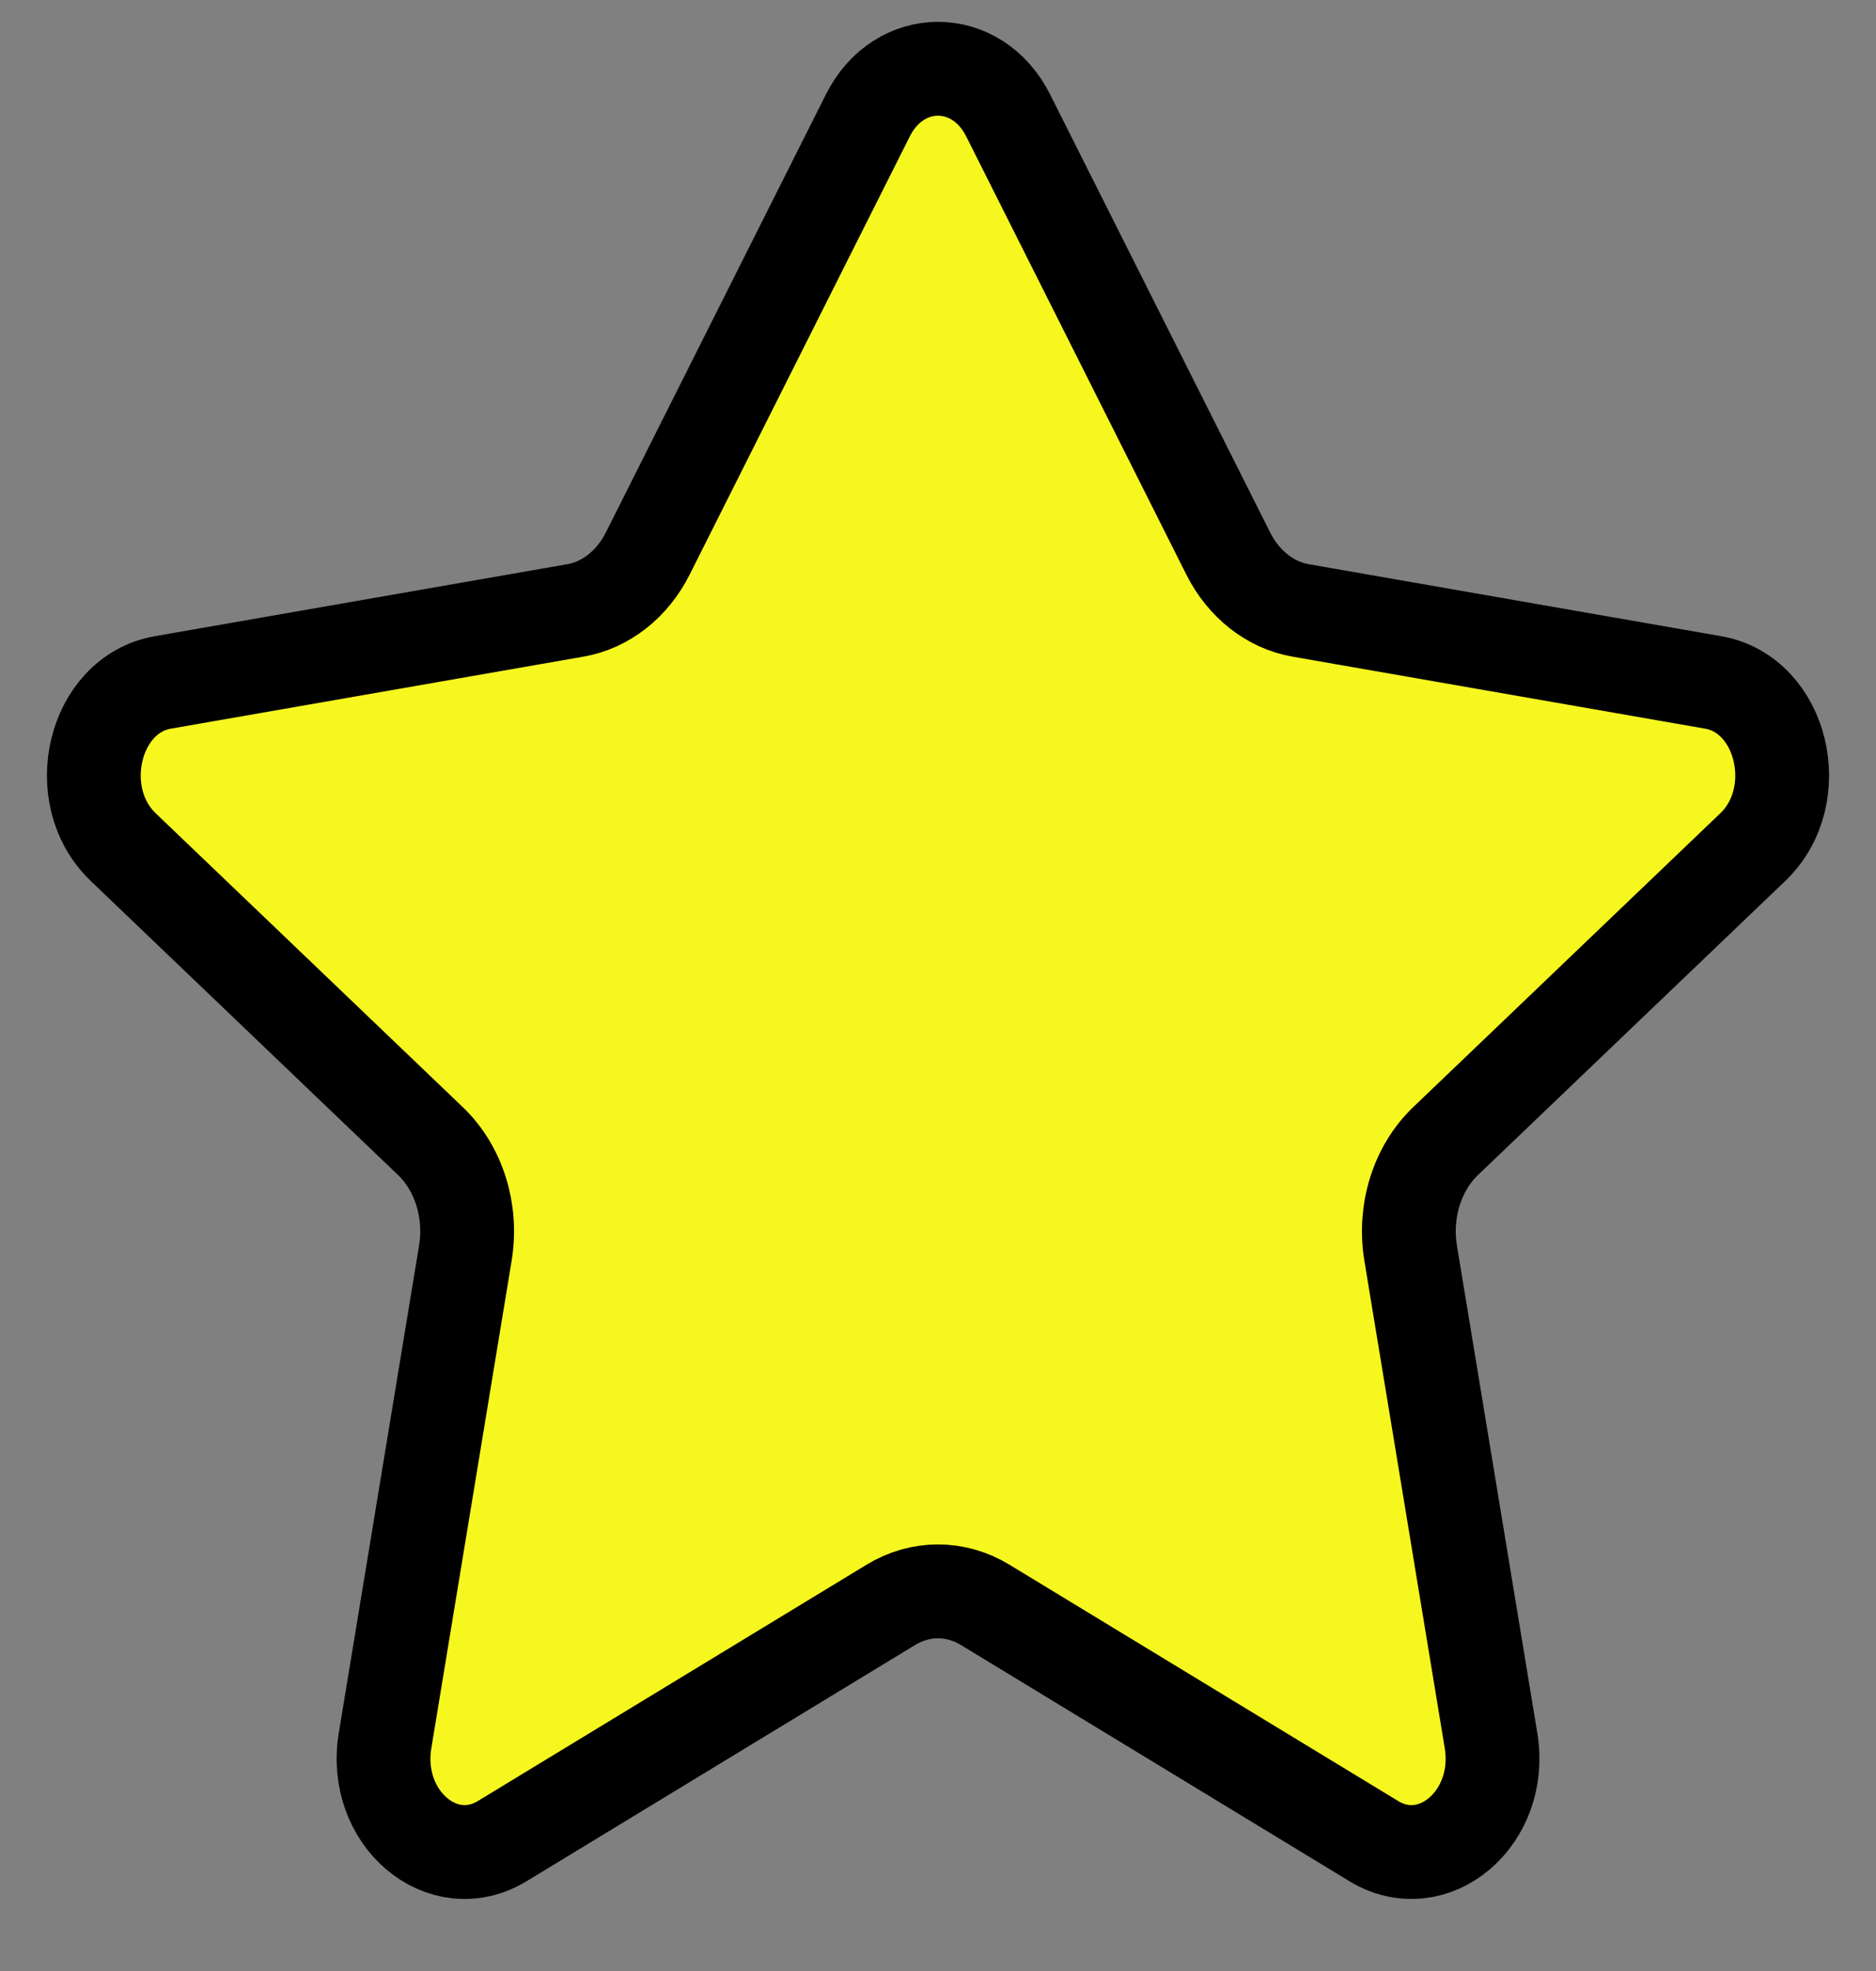 <svg width="20" height="21" viewBox="0 0 20 21" fill="none" xmlns="http://www.w3.org/2000/svg">
<rect x="0" y="0" width="20" height="21" fill="#808080" stroke="none"/>
<path d="M10.748 1.23C10.415 0.567 9.585 0.567 9.252 1.23L6.906 5.897C6.742 6.224 6.457 6.448 6.133 6.504L1.736 7.271C0.998 7.399 0.739 8.476 1.314 9.026L4.589 12.158C4.892 12.448 5.035 12.905 4.961 13.352L4.105 18.546C3.969 19.367 4.716 20.005 5.356 19.615L9.497 17.099C9.812 16.907 10.188 16.907 10.503 17.099L14.644 19.615C15.284 20.005 16.031 19.367 15.896 18.546L15.039 13.352C14.965 12.905 15.108 12.448 15.411 12.158L18.686 9.026C19.261 8.476 19.002 7.399 18.264 7.271L13.867 6.504C13.543 6.448 13.258 6.224 13.094 5.897L10.748 1.23Z" fill="#F7F720" stroke="black" stroke-linejoin="round"/>
</svg>

